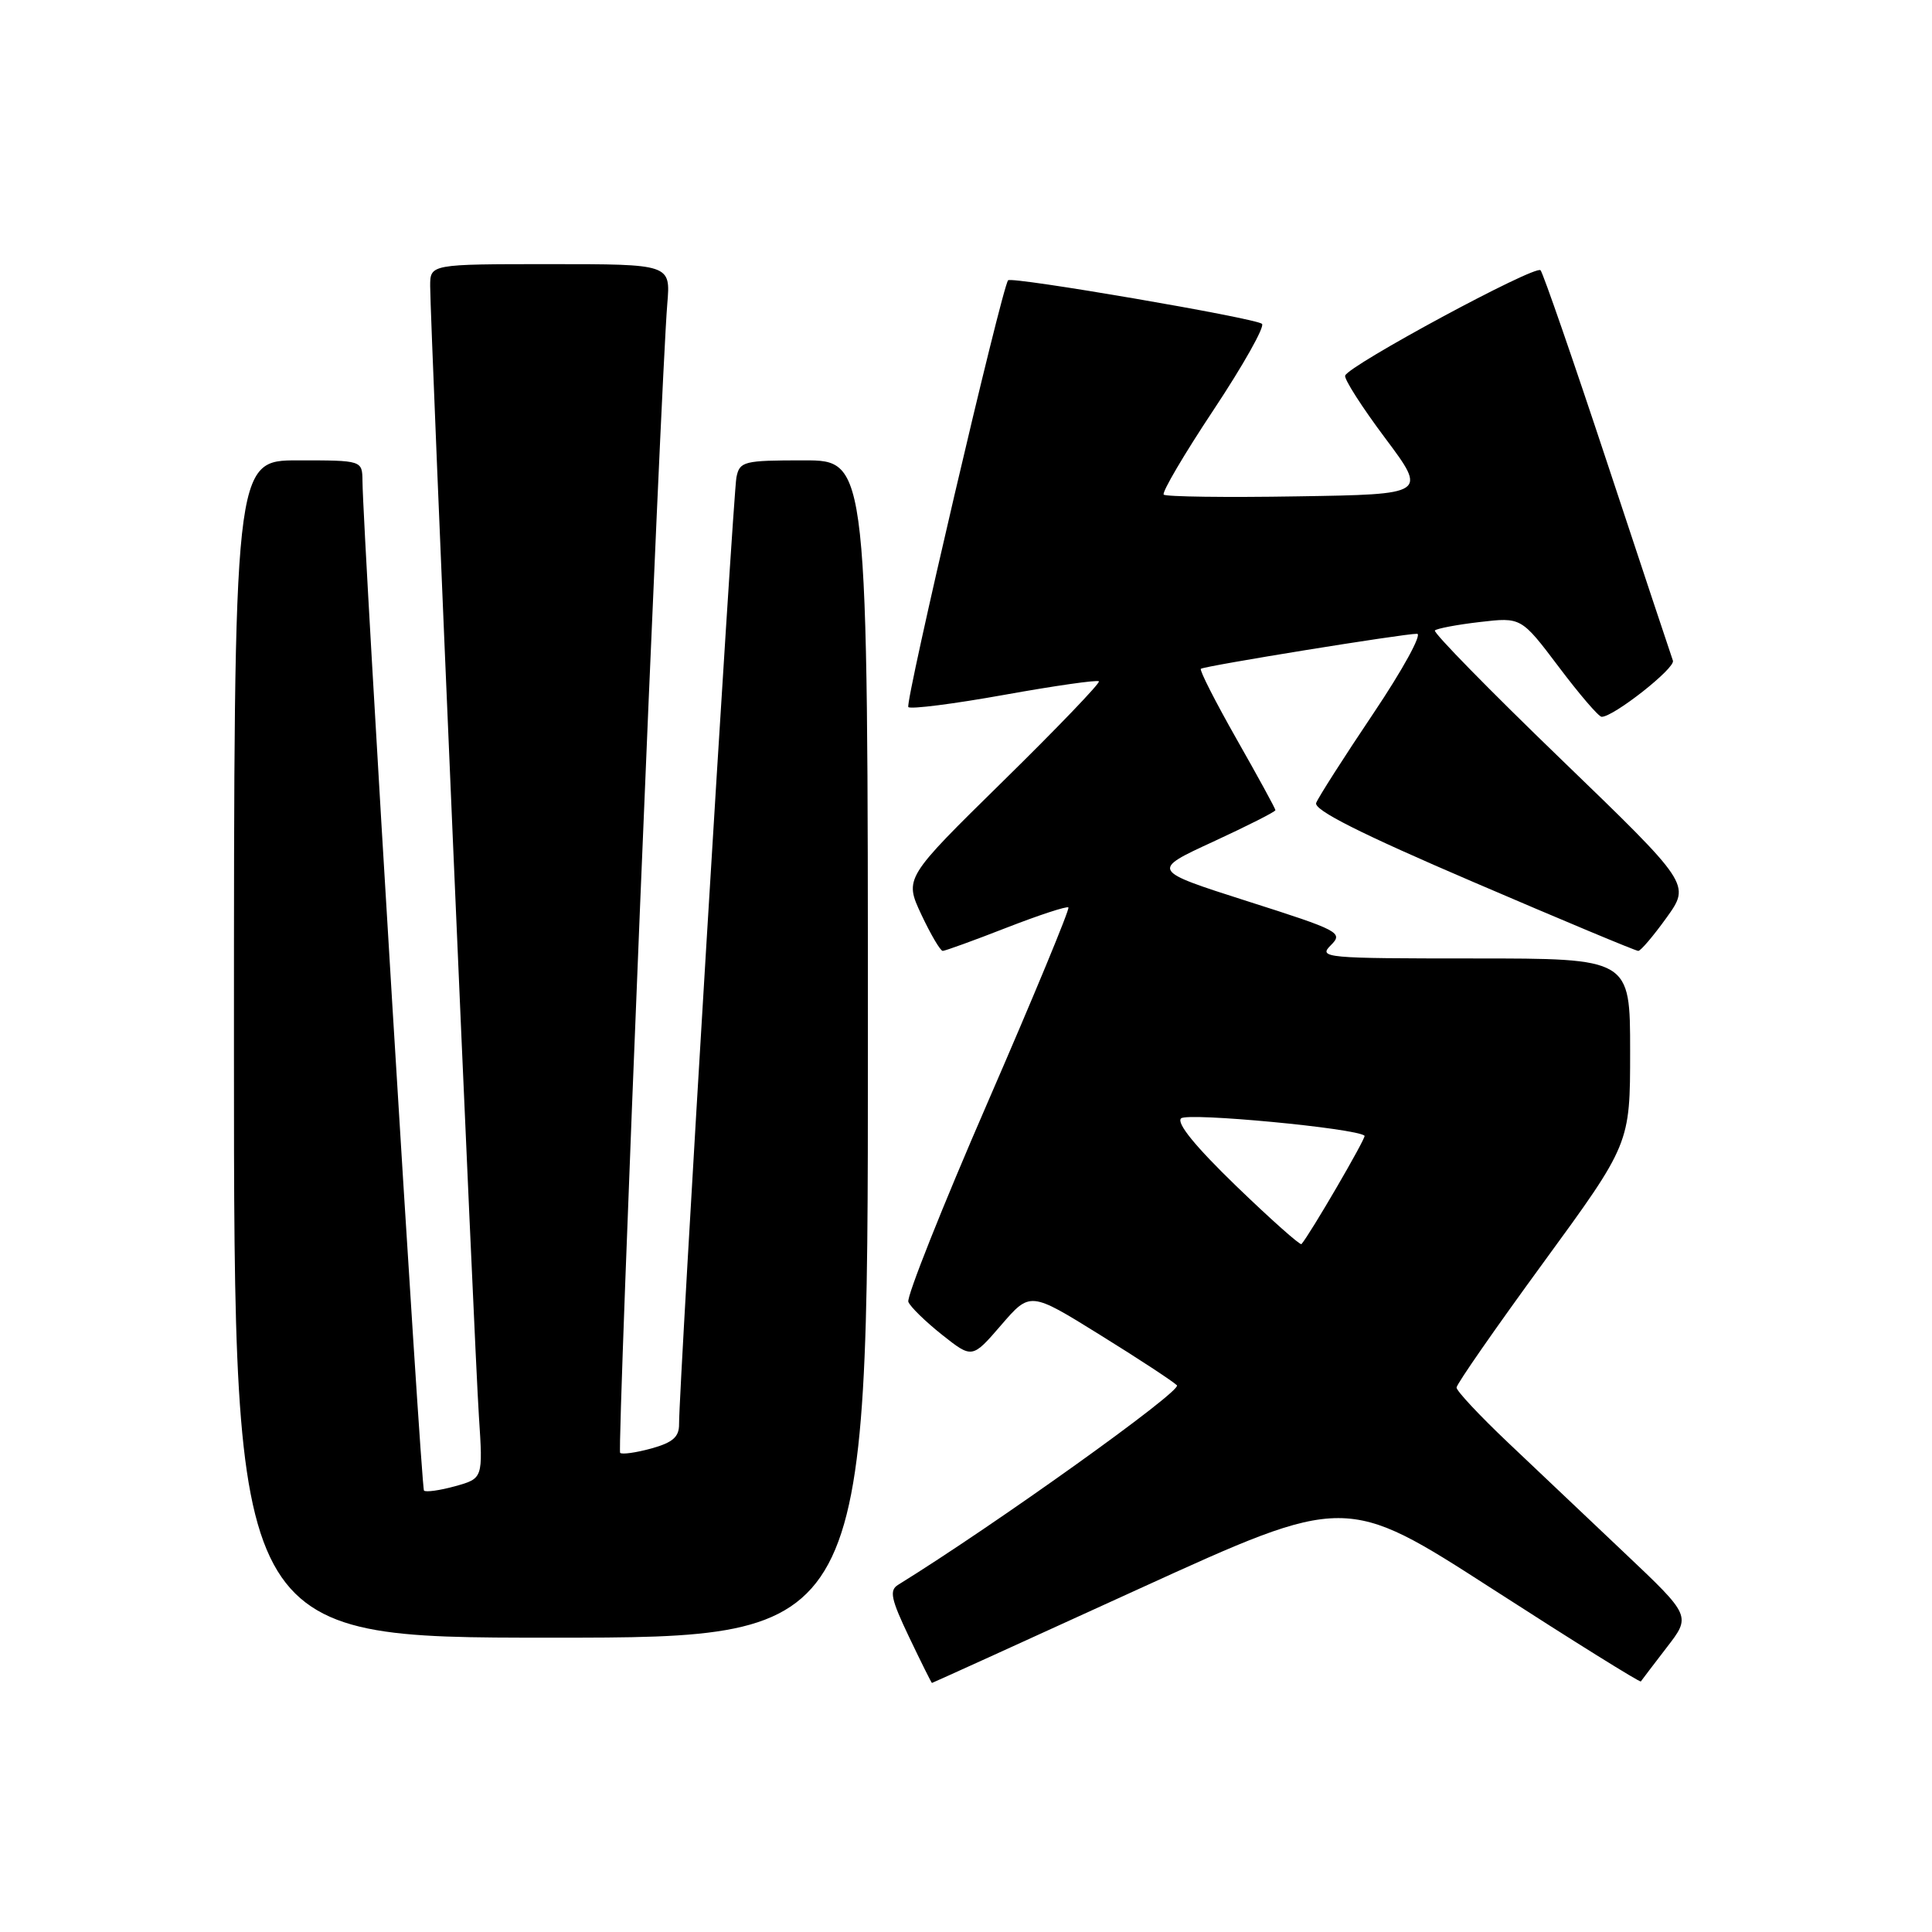 <?xml version="1.0" encoding="UTF-8" standalone="no"?>
<!DOCTYPE svg PUBLIC "-//W3C//DTD SVG 1.1//EN" "http://www.w3.org/Graphics/SVG/1.1/DTD/svg11.dtd" >
<svg xmlns="http://www.w3.org/2000/svg" xmlns:xlink="http://www.w3.org/1999/xlink" version="1.1" viewBox="0 0 256 256">
 <g >
 <path fill="currentColor"
d=" M 150.97 210.51 C 178.33 198.03 178.33 198.03 197.78 210.56 C 208.48 217.46 217.32 222.97 217.42 222.80 C 217.53 222.64 219.07 220.61 220.84 218.31 C 224.08 214.12 224.08 214.12 215.30 205.81 C 210.47 201.24 203.48 194.61 199.76 191.09 C 196.04 187.56 193.00 184.31 193.00 183.86 C 193.00 183.41 198.18 175.96 204.50 167.31 C 216.00 151.56 216.00 151.56 216.00 139.28 C 216.00 127.00 216.00 127.00 195.29 127.00 C 175.55 127.00 174.65 126.92 176.34 125.25 C 178.02 123.58 177.51 123.31 165.30 119.42 C 152.50 115.33 152.50 115.33 160.75 111.53 C 165.29 109.43 169.00 107.56 169.00 107.35 C 169.00 107.15 166.69 102.92 163.87 97.96 C 161.05 92.99 158.91 88.79 159.12 88.62 C 159.59 88.24 186.02 83.96 187.77 83.98 C 188.47 83.99 185.87 88.74 181.98 94.53 C 178.09 100.32 174.68 105.66 174.40 106.39 C 174.05 107.32 180.27 110.46 195.20 116.86 C 206.91 121.89 216.76 126.01 217.08 126.00 C 217.40 126.00 219.09 124.01 220.83 121.59 C 224.00 117.17 224.00 117.17 206.83 100.59 C 197.38 91.47 189.87 83.80 190.13 83.54 C 190.39 83.28 193.07 82.77 196.09 82.42 C 201.57 81.78 201.57 81.78 206.54 88.36 C 209.27 91.99 211.82 94.96 212.22 94.98 C 213.76 95.03 222.03 88.52 221.67 87.54 C 221.46 86.97 217.57 75.25 213.02 61.50 C 208.47 47.75 204.47 36.19 204.13 35.81 C 203.45 35.06 178.70 48.41 178.24 49.77 C 178.09 50.23 180.47 53.95 183.54 58.05 C 189.11 65.50 189.11 65.50 171.91 65.77 C 162.45 65.93 154.49 65.82 154.20 65.54 C 153.92 65.26 156.90 60.19 160.82 54.29 C 164.74 48.38 167.62 43.26 167.22 42.91 C 166.37 42.15 134.04 36.61 133.58 37.14 C 132.75 38.09 119.87 93.20 120.36 93.69 C 120.66 94.00 126.39 93.27 133.07 92.07 C 139.75 90.87 145.40 90.06 145.61 90.28 C 145.82 90.49 140.11 96.44 132.91 103.51 C 119.83 116.36 119.83 116.36 122.08 121.18 C 123.33 123.83 124.60 126.00 124.92 126.00 C 125.24 125.99 129.04 124.62 133.36 122.93 C 137.68 121.25 141.37 120.04 141.57 120.24 C 141.77 120.44 136.98 132.01 130.92 145.96 C 124.86 159.90 120.11 171.85 120.36 172.50 C 120.61 173.15 122.62 175.11 124.82 176.86 C 128.82 180.03 128.82 180.03 132.66 175.58 C 136.50 171.13 136.50 171.13 145.76 176.88 C 150.86 180.04 155.44 183.05 155.95 183.56 C 156.67 184.29 131.76 202.11 119.00 210.00 C 117.81 210.73 118.06 211.89 120.47 216.94 C 122.06 220.27 123.42 223.00 123.49 223.00 C 123.56 223.00 135.93 217.38 150.97 210.51 Z  M 115.00 139.00 C 115.00 61.00 115.00 61.00 106.52 61.00 C 98.53 61.00 98.01 61.13 97.58 63.25 C 97.14 65.42 89.94 184.21 89.98 188.70 C 90.00 190.40 89.15 191.14 86.31 191.93 C 84.27 192.49 82.41 192.75 82.17 192.51 C 81.75 192.08 87.54 50.79 88.42 40.25 C 88.86 35.00 88.86 35.00 72.93 35.00 C 57.00 35.00 57.00 35.00 57.00 37.91 C 57.00 42.76 62.87 178.90 63.46 187.70 C 64.00 195.90 64.00 195.90 60.31 196.93 C 58.28 197.49 56.42 197.75 56.18 197.51 C 55.79 197.13 48.10 70.82 48.03 63.75 C 48.00 61.00 48.00 61.00 39.50 61.00 C 31.00 61.00 31.00 61.00 31.00 139.00 C 31.00 217.00 31.00 217.00 73.00 217.00 C 115.00 217.00 115.00 217.00 115.00 139.00 Z  M 163.82 157.17 C 158.40 151.93 155.85 148.80 156.50 148.19 C 157.35 147.38 179.76 149.50 180.81 150.49 C 181.06 150.73 173.54 163.63 172.45 164.85 C 172.28 165.04 168.39 161.58 163.82 157.17 Z "/>
</g>
</svg>